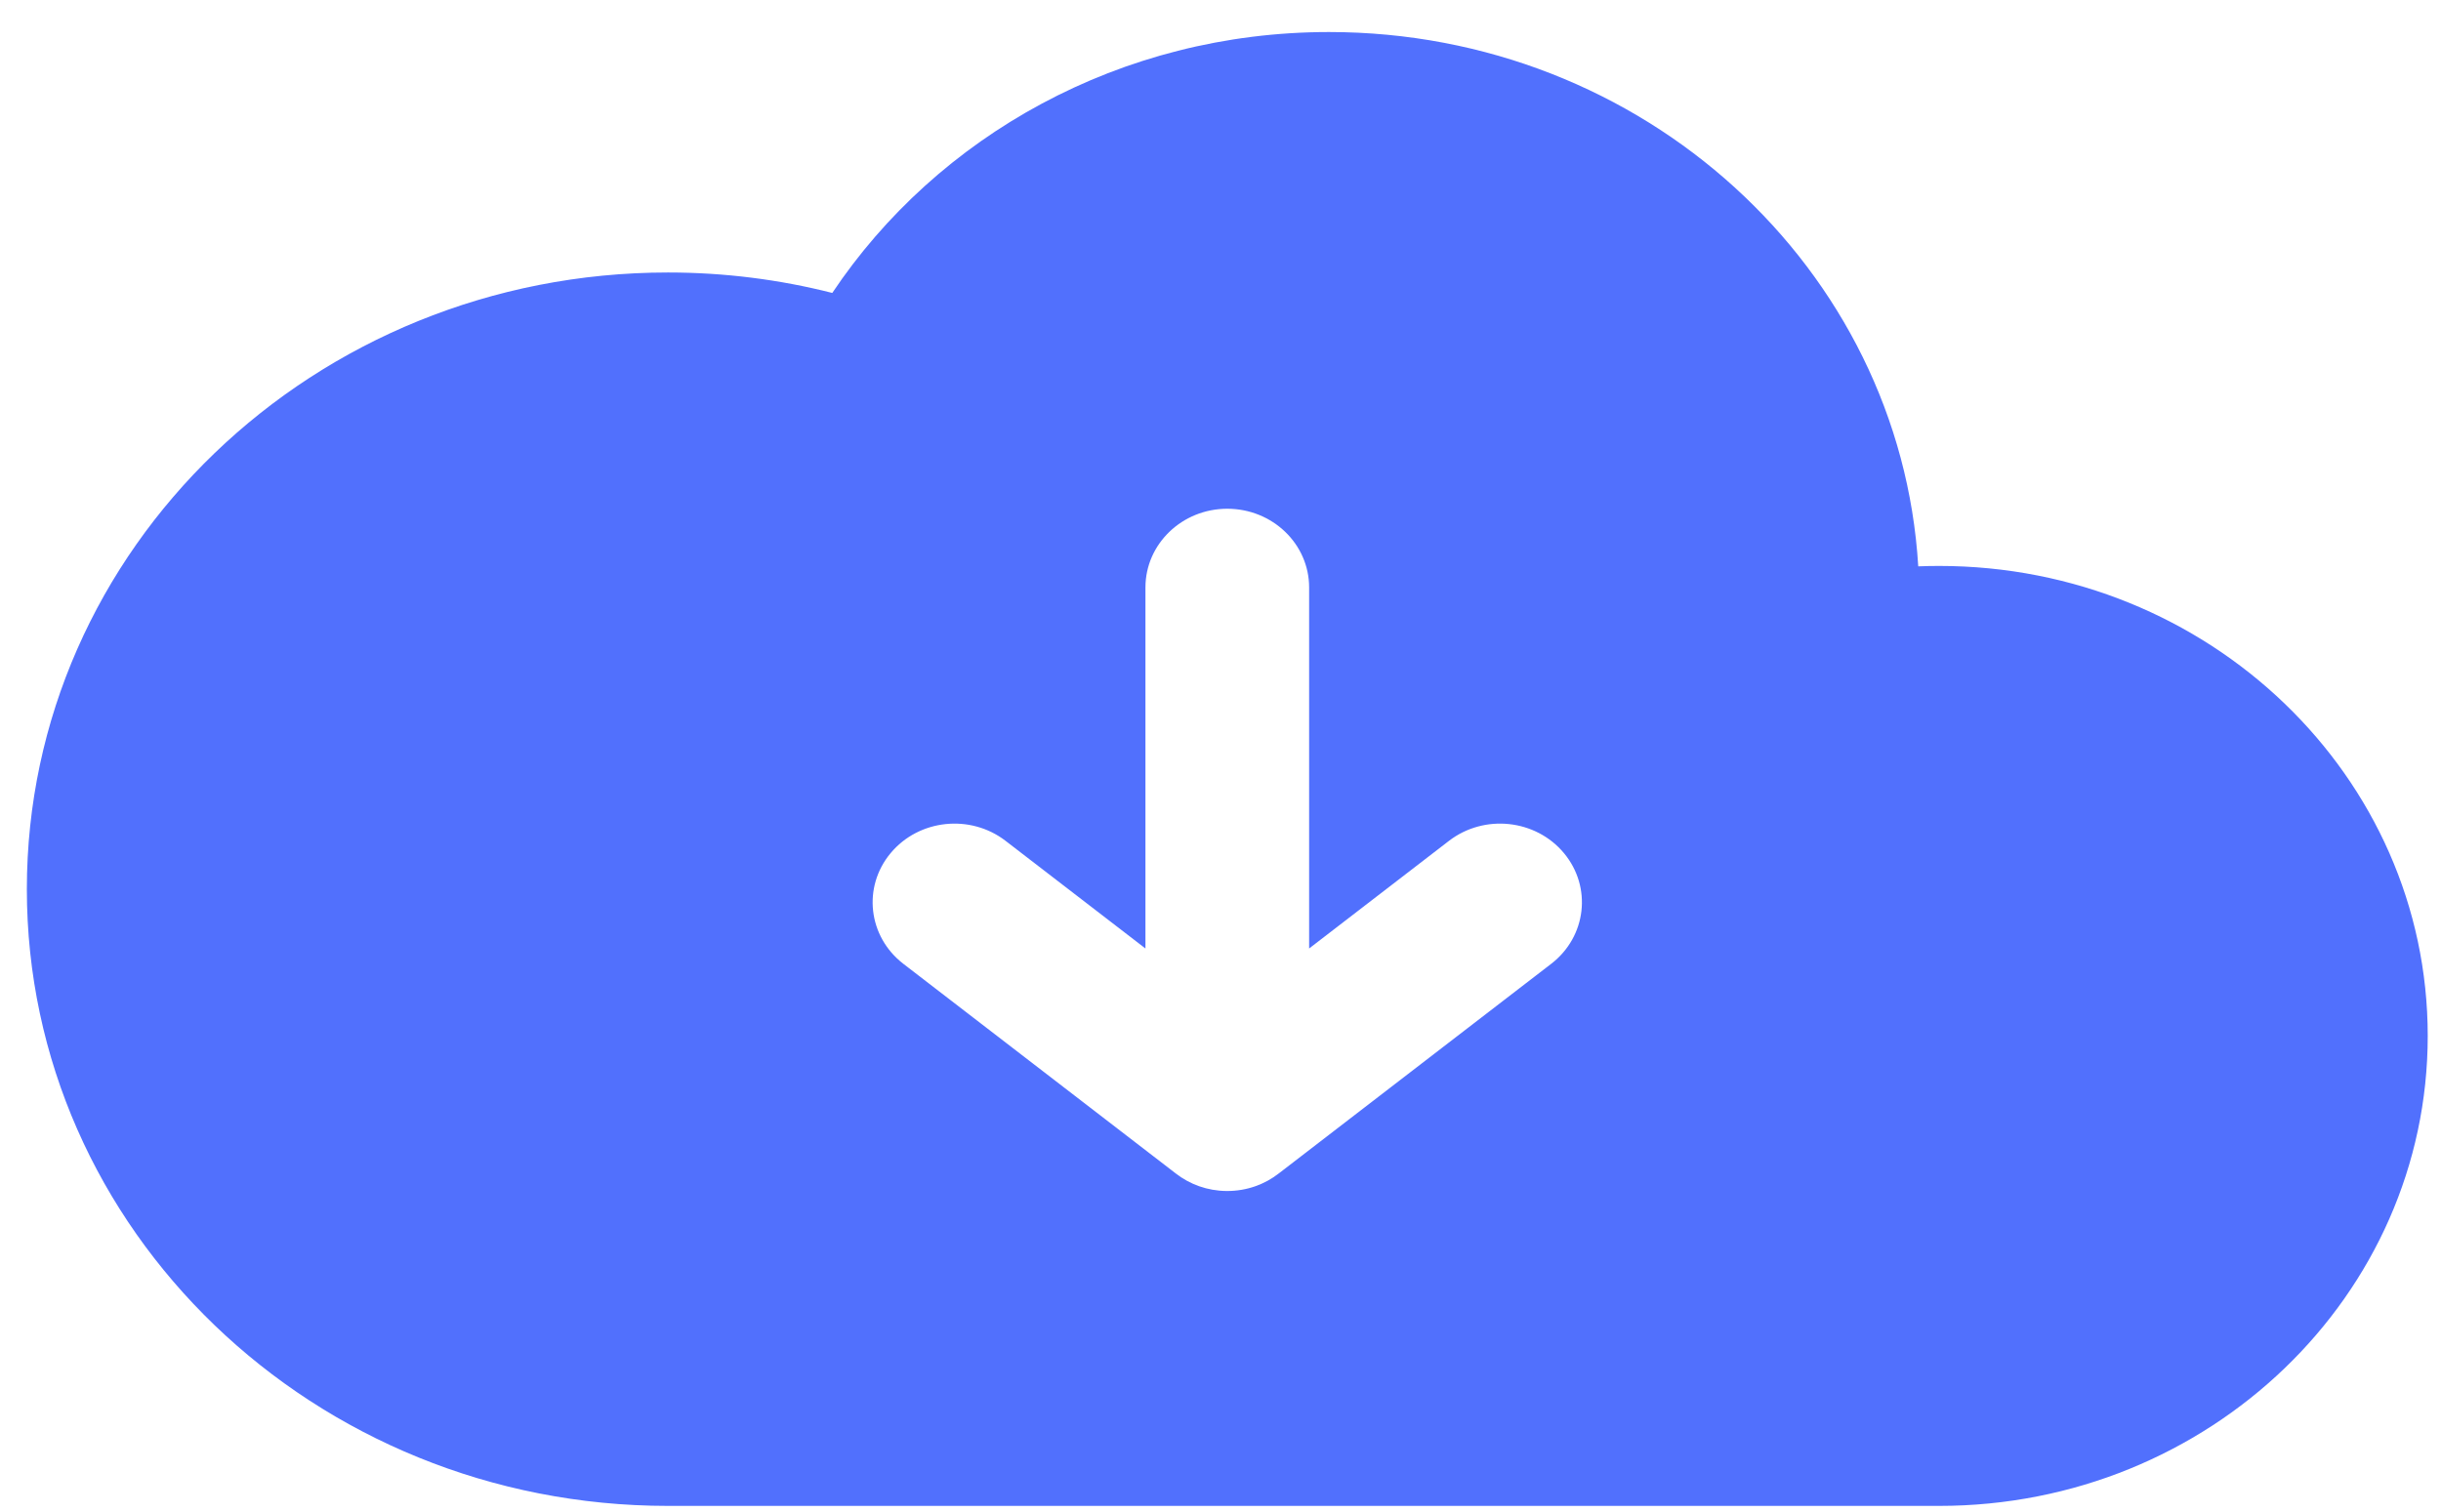 <svg width="71" height="44" viewBox="0 0 71 44" fill="none" xmlns="http://www.w3.org/2000/svg">
<path fill-rule="evenodd" clip-rule="evenodd" d="M24.208 8.523C27.26 3.96 32.588 0.932 38.655 0.932C47.798 0.932 55.271 7.808 55.795 16.478C55.996 16.47 56.199 16.466 56.402 16.466C64.251 16.466 70.614 22.588 70.614 30.14C70.614 37.692 64.251 43.814 56.402 43.814H19.43C9.13 43.814 0.781 35.78 0.781 25.871C0.781 15.961 9.13 7.928 19.43 7.928C21.079 7.928 22.681 8.135 24.208 8.523ZM35.697 34.652C36.269 34.652 36.793 34.458 37.203 34.135L45.119 28.042C46.146 27.252 46.312 25.811 45.491 24.823C44.67 23.835 43.172 23.675 42.145 24.465L38.078 27.596V17.092C38.078 15.827 37.012 14.802 35.697 14.802C34.383 14.802 33.317 15.827 33.317 17.092V27.596L29.249 24.465C28.223 23.675 26.725 23.835 25.904 24.823C25.082 25.811 25.249 27.252 26.275 28.042L34.202 34.144C34.606 34.458 35.118 34.648 35.677 34.652L35.697 34.652Z" fill="#5170FD"/>
</svg>
